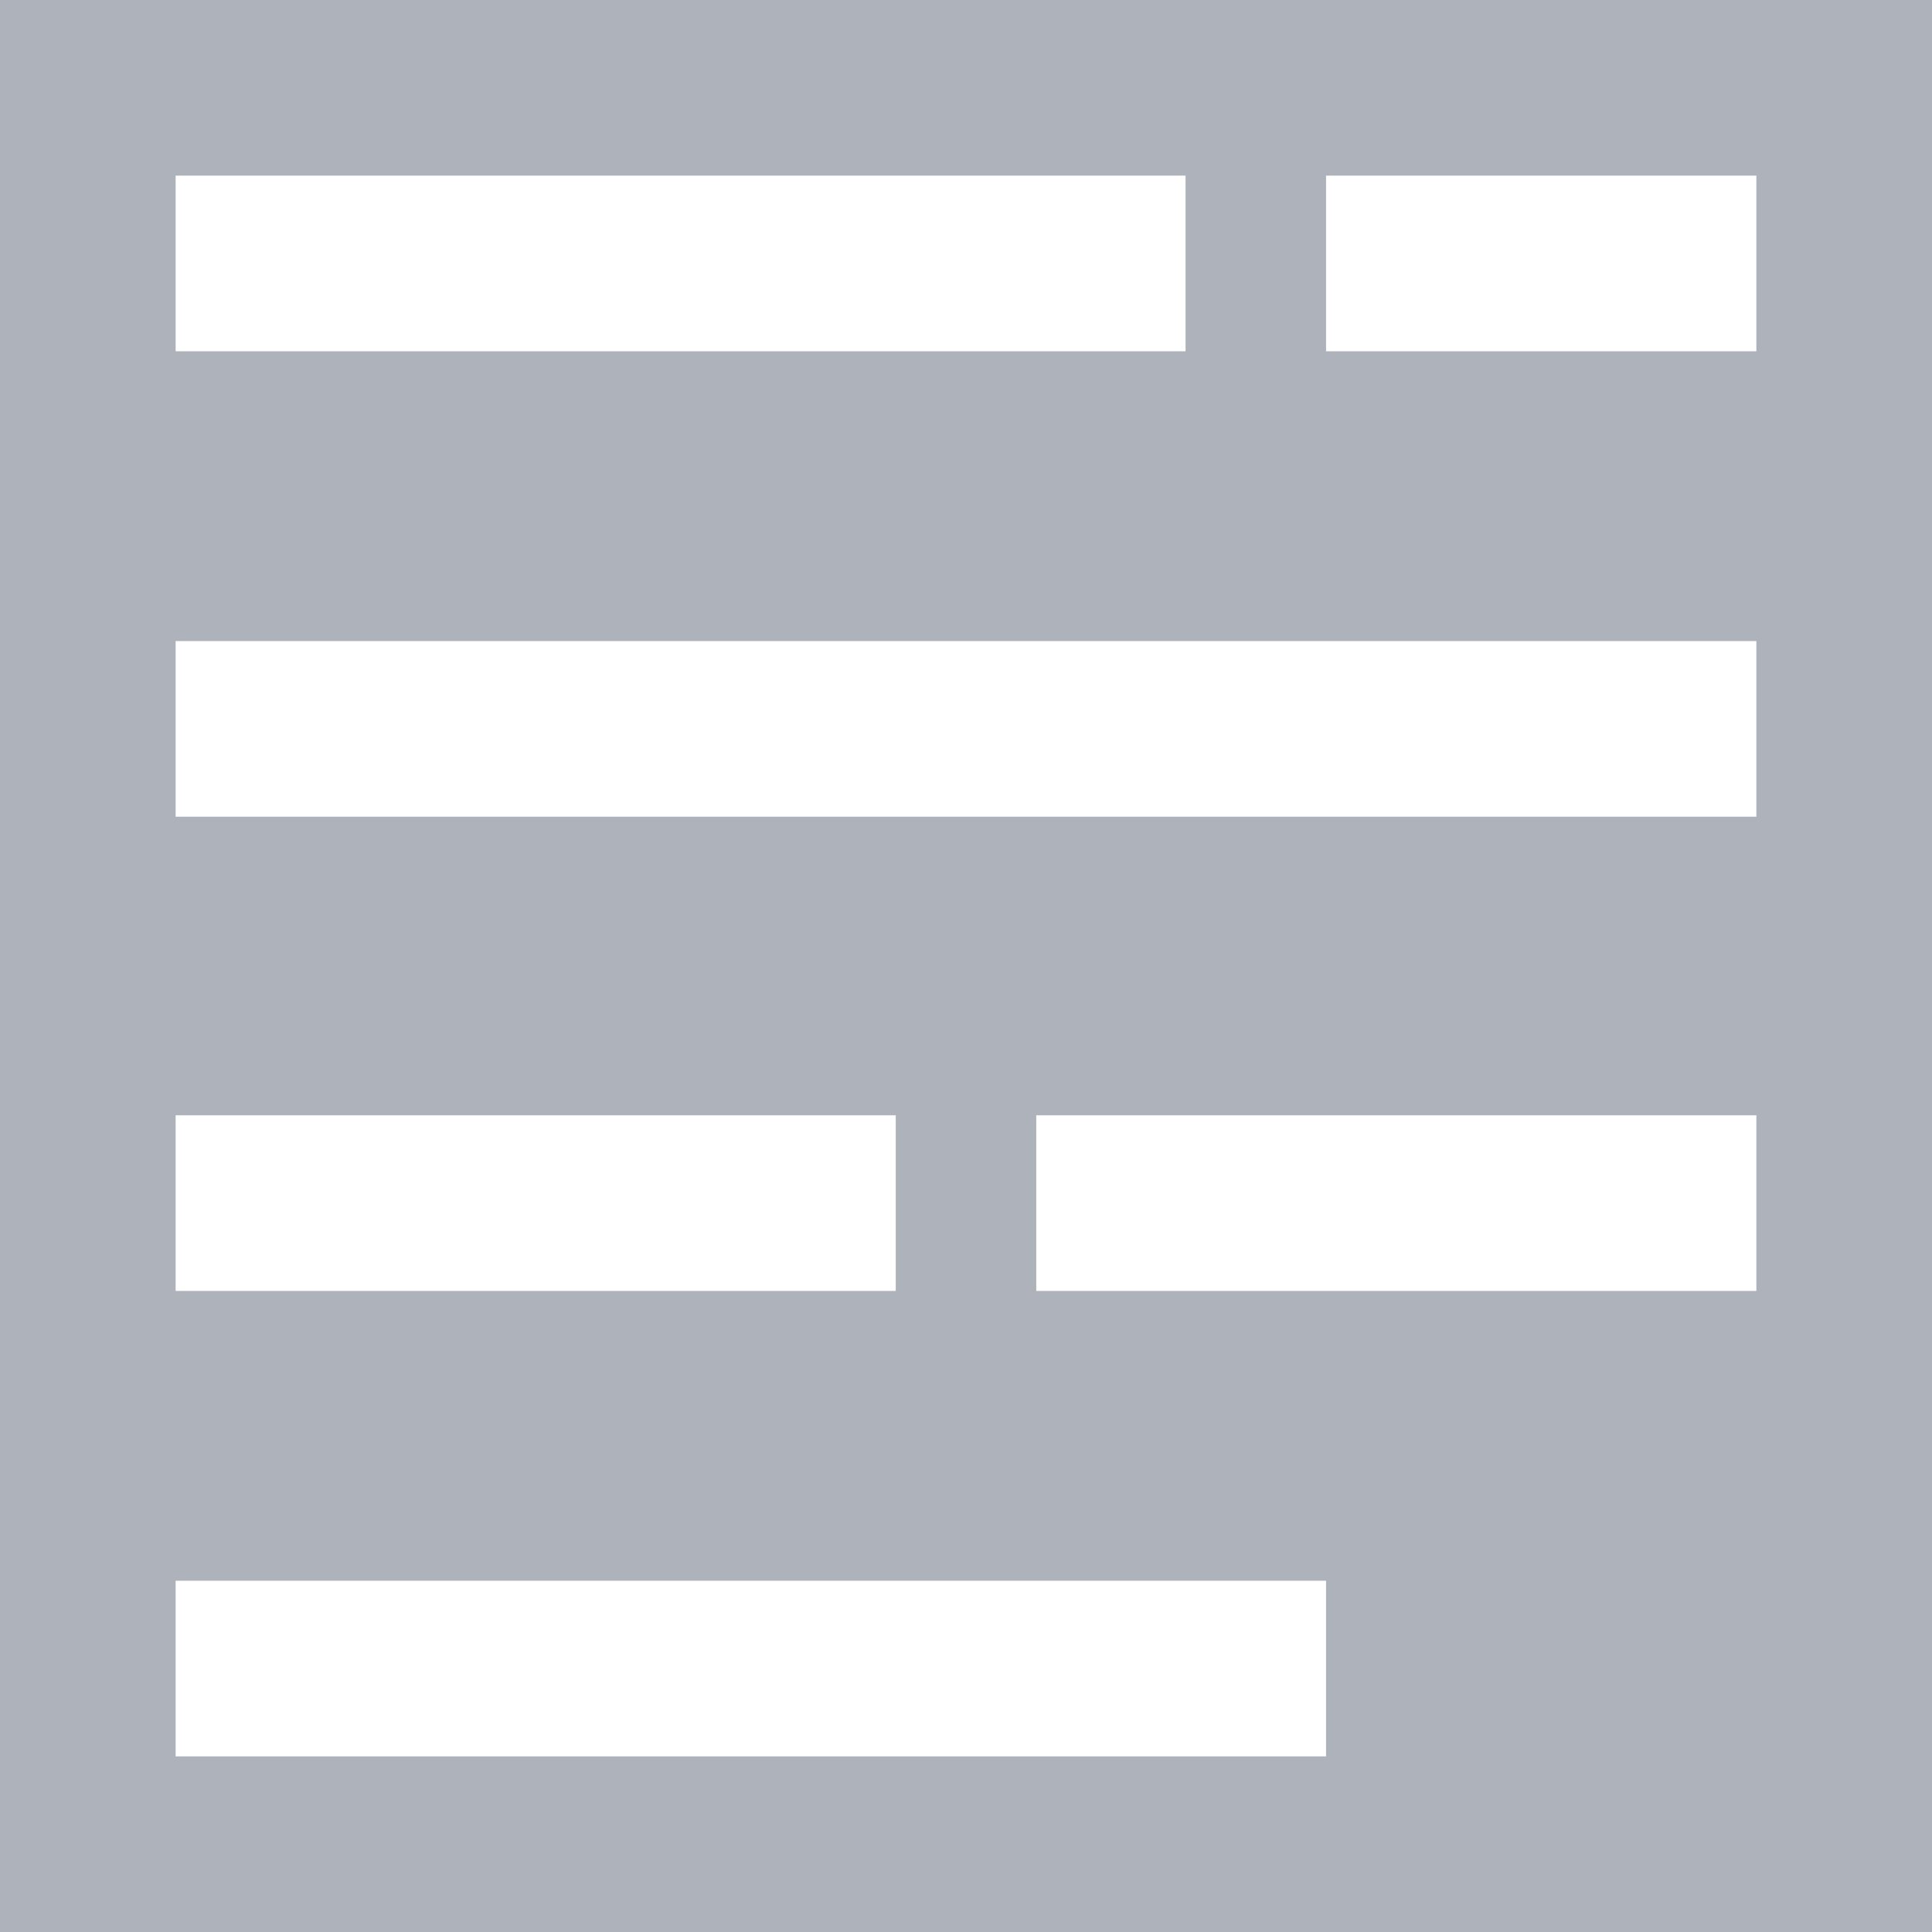 <?xml version="1.0" encoding="utf-8"?>
<!-- Generator: Adobe Illustrator 22.0.1, SVG Export Plug-In . SVG Version: 6.00 Build 0)  -->
<svg version="1.1" id="Capa_1" xmlns="http://www.w3.org/2000/svg" xmlns:xlink="http://www.w3.org/1999/xlink" x="0px" y="0px"
	 viewBox="0 0 22 22" style="enable-background:new 0 0 22 22;" xml:space="preserve">
<style type="text/css">
	.st0{fill:#AEB3BB;}
</style>
<g>
	<path class="st0" d="M0,0v22h22V0H0z M2,2h11.5v2H2V2z M2,12.7h8.2v2H2V12.7z M15.1,20H2v-2h13.1V20z M20,14.7h-8.2v-2H20V14.7z
		 M20,9.3H2v-2h18V9.3z M20,4h-4.9V2H20V4z"/>
</g>
</svg>
